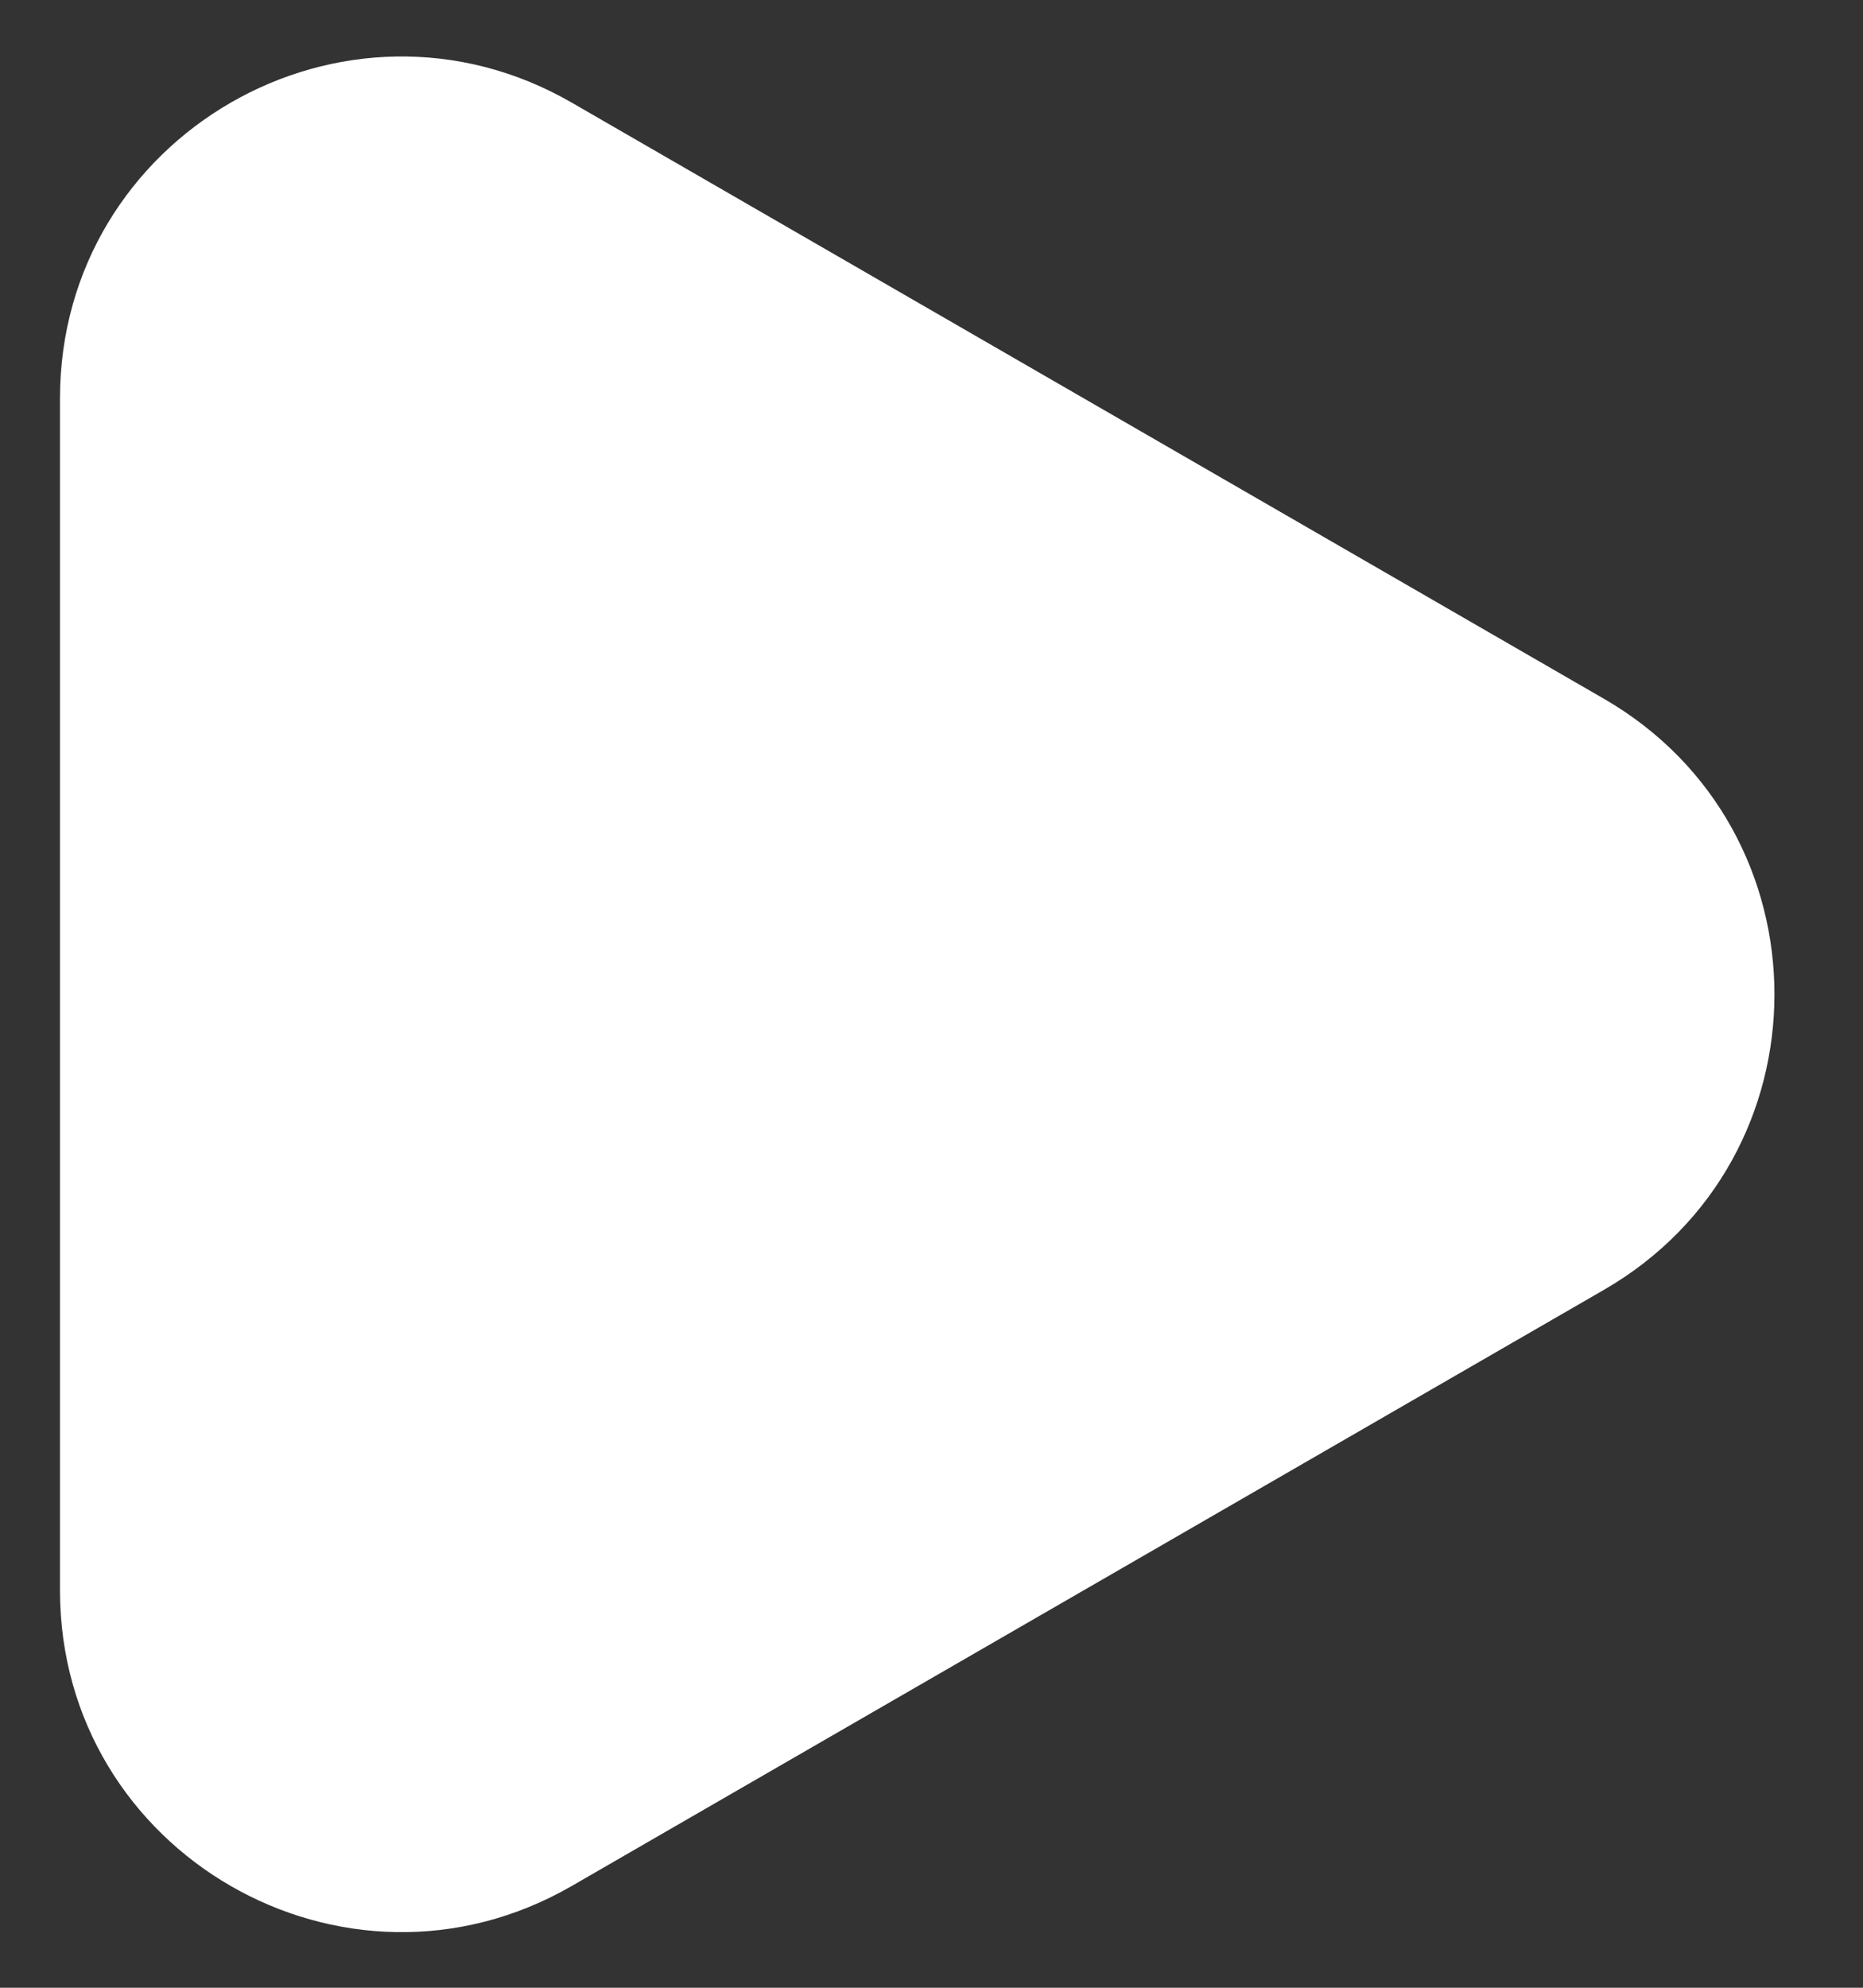 <svg width="15" height="16" viewBox="0 0 15 16" fill="none" xmlns="http://www.w3.org/2000/svg">
<rect x="0" y="0" width="15" height="16" fill="#333333" stroke="none"/>
<path d="M12.913 10.383C14.745 9.326 14.745 6.681 12.913 5.624L4.605 0.827C2.773 -0.231 0.483 1.091 0.483 3.207V12.801C0.483 14.916 2.773 16.238 4.605 15.18L12.913 10.383Z" fill="white"/>
</svg>
